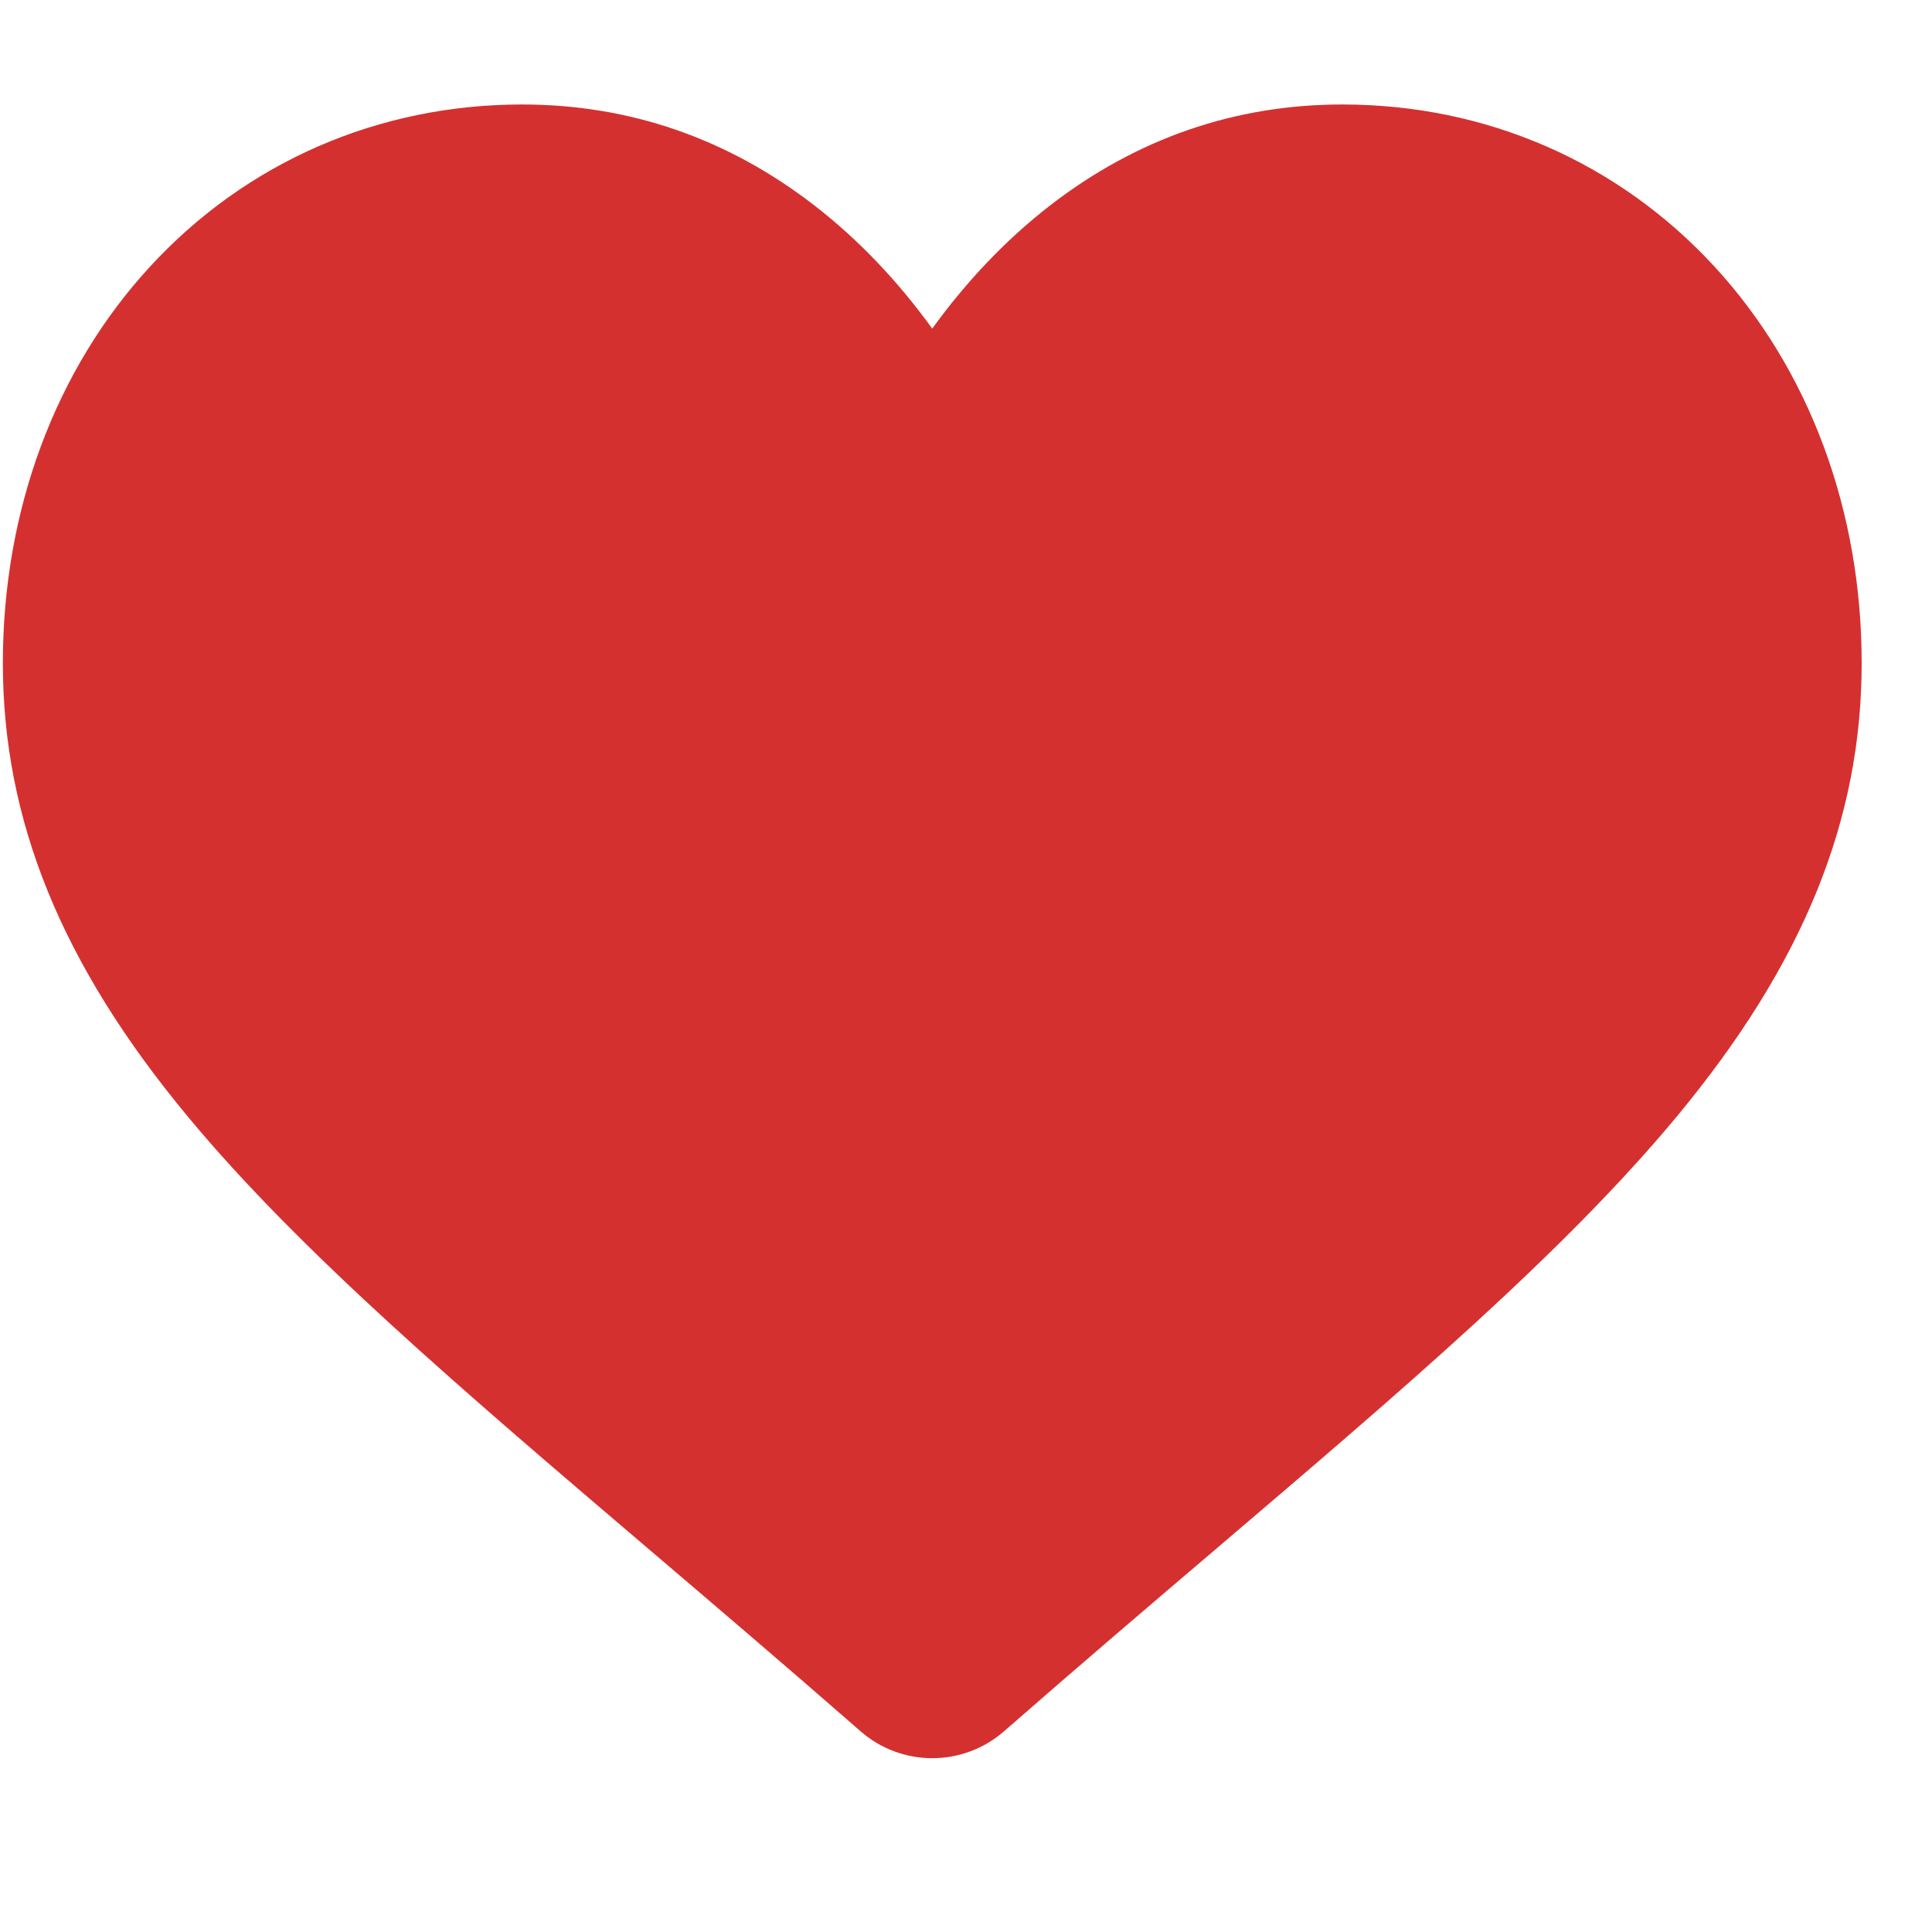<svg width="25" height="25" viewBox="0 0 25 25" fill="none" xmlns="http://www.w3.org/2000/svg">
<g clip-path="url(#clip0_1_18440)">
<path d="M22.182 3.446C20.936 2.095 19.228 1.352 17.371 1.352C15.982 1.352 14.711 1.791 13.591 2.656C13.027 3.093 12.515 3.628 12.063 4.252C11.612 3.628 11.1 3.093 10.535 2.656C9.416 1.791 8.145 1.352 6.756 1.352C4.899 1.352 3.19 2.095 1.945 3.446C0.715 4.78 0.037 6.604 0.037 8.58C0.037 10.614 0.795 12.476 2.423 14.44C3.879 16.197 5.971 17.98 8.394 20.045C9.222 20.75 10.16 21.55 11.134 22.401C11.391 22.627 11.721 22.751 12.063 22.751C12.406 22.751 12.736 22.627 12.993 22.402C13.967 21.55 14.905 20.75 15.733 20.045C18.156 17.98 20.248 16.197 21.704 14.44C23.332 12.476 24.09 10.614 24.09 8.58C24.09 6.604 23.412 4.78 22.182 3.446Z" fill="#D53030"/>
</g>
<defs>
<clipPath id="clip0_1_18440">
<rect width="24.053" height="24.053" fill="white" transform="translate(0.037 0.037)"/>
</clipPath>
</defs>
</svg>
